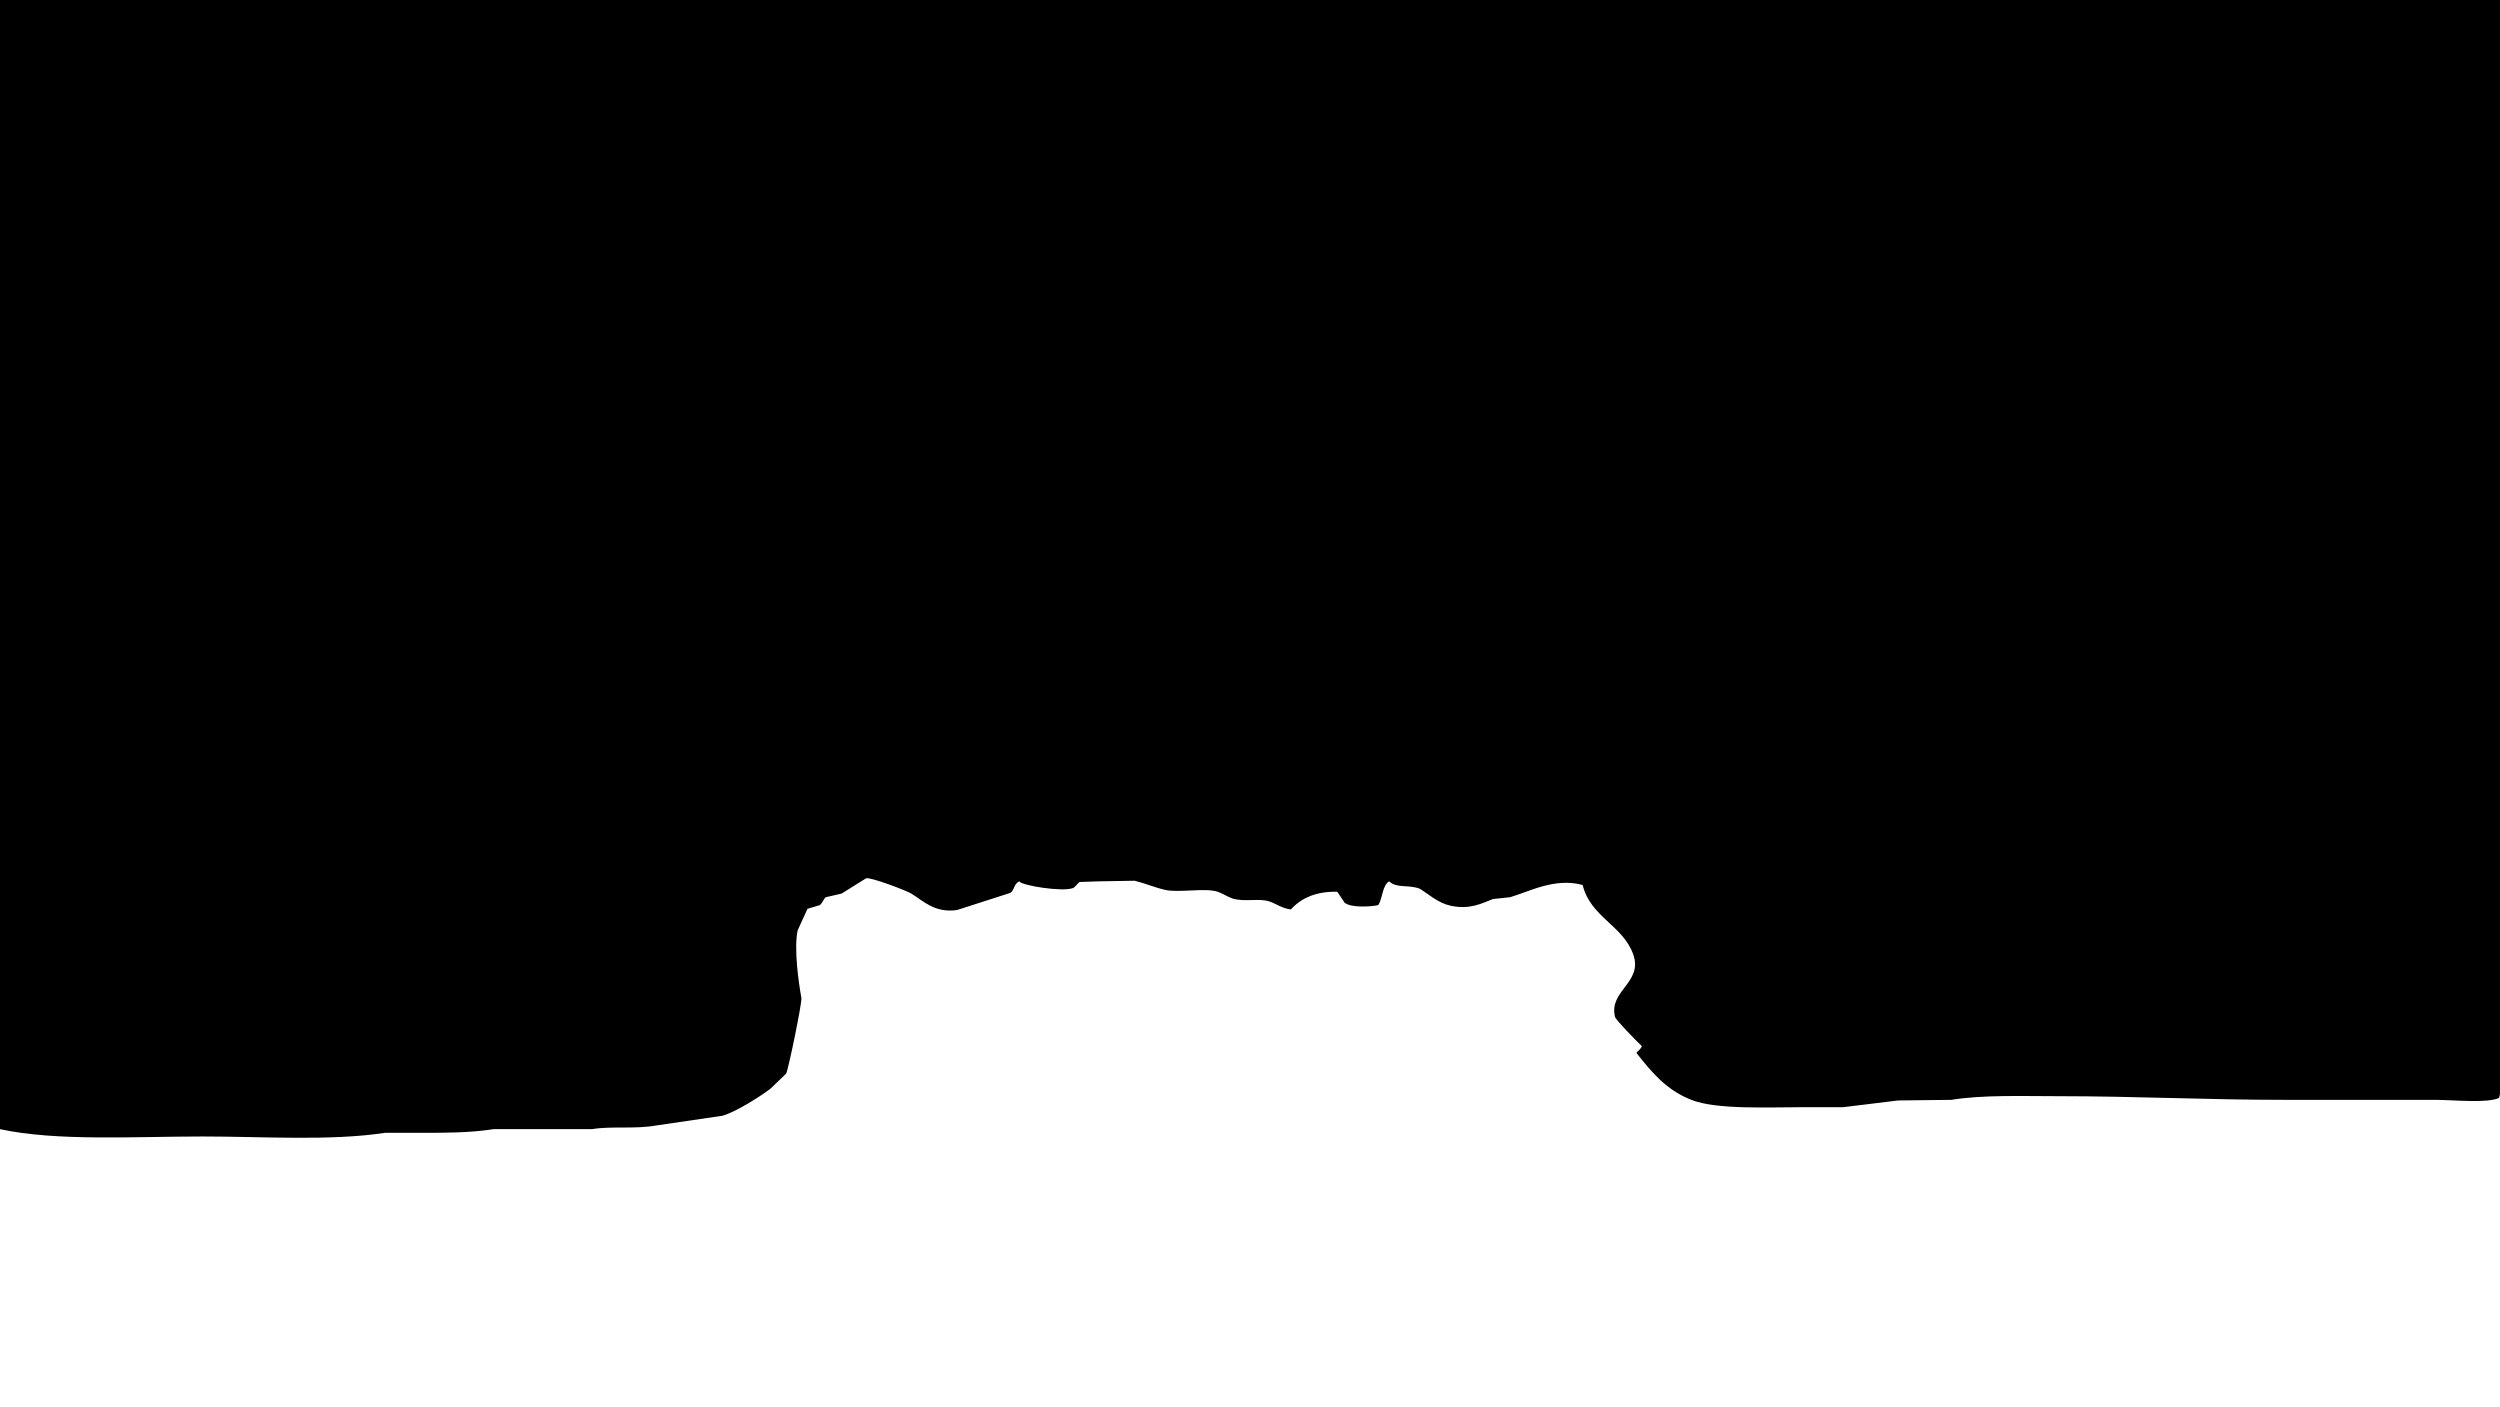 <svg xmlns="http://www.w3.org/2000/svg" width="4096" height="2305" viewBox="0 0 4096 2305">
  <defs>
    <style>
      .cls-1 {
        fill-rule: evenodd;
      }
    </style>
  </defs>
  <path id="Color_Fill_1" data-name="Color Fill 1" class="cls-1" d="M0,0H4096V1680c0,18.21,4.5,111.48-2,119-19.19,8.92-76.44,3-103,3H3745c-131,0-245.32-6-374-6-59.32,0-122.15-2.37-174,6q-43.5.495-87,1-45,5.505-90,11h-64c-56.87,0-143.7,4.41-185-12-41.22-16.38-64.46-44.79-90-77,3.15-3.99,7.08-5.73,9-11-6.09-5.6-42.76-42.86-44-48-10.39-43.17,46.06-56,30-102-16.72-47.9-70.02-61.14-83-114-45.8-12.65-88.45,11.37-119,20l-28,3c-18.17,6.97-37.59,17.73-69,11-21.28-4.56-35.42-18.57-51-28-19.16-7.13-37.27-.09-50-12-11.45,6.42-10.7,28.79-18,39-14.57,2.97-44.81,4.24-55-4l-12-18c-35.47-.67-59.43,10.71-76,29-13.96-1.39-24.23-9.45-35-13-18-5.93-40.87,1.39-61-5-6.23-1.98-16.81-8.67-24-11-20.8-6.74-63.47,2.08-86-3-16.73-3.77-35.54-11.62-50-15q-29.49.495-59,1-15.495.495-31,1c-2.98,1.46-7.49,8.6-11,10-16.71,6.66-84.33-4.02-88-11-9.65,4.4-7.59,14.79-15,19q-43.5,13.995-87,28c-36.74,5.26-55.61-15.27-75-27-8.73-5.28-66.62-27.22-74-25q-19.995,12.495-40,25l-26,6c-4.08,3.2-5.34,9.83-10,13l-20,6q-7.995,17.505-16,35c-6.73,29.58,1.61,87.1,6,111,1.34,7.32-21.47,117.92-25,124q-13.005,12.495-26,25c-18,13.54-55.97,37.46-78,44q-54.495,7.995-109,16c-34.45,6.23-74.08.67-105,6H809c-40.433,6.15-77.916,6-121,6H631c-90.187,13.69-199.732,6-299,6-110.654,0-239.3,8.11-332-12V0Z"/>
</svg>
